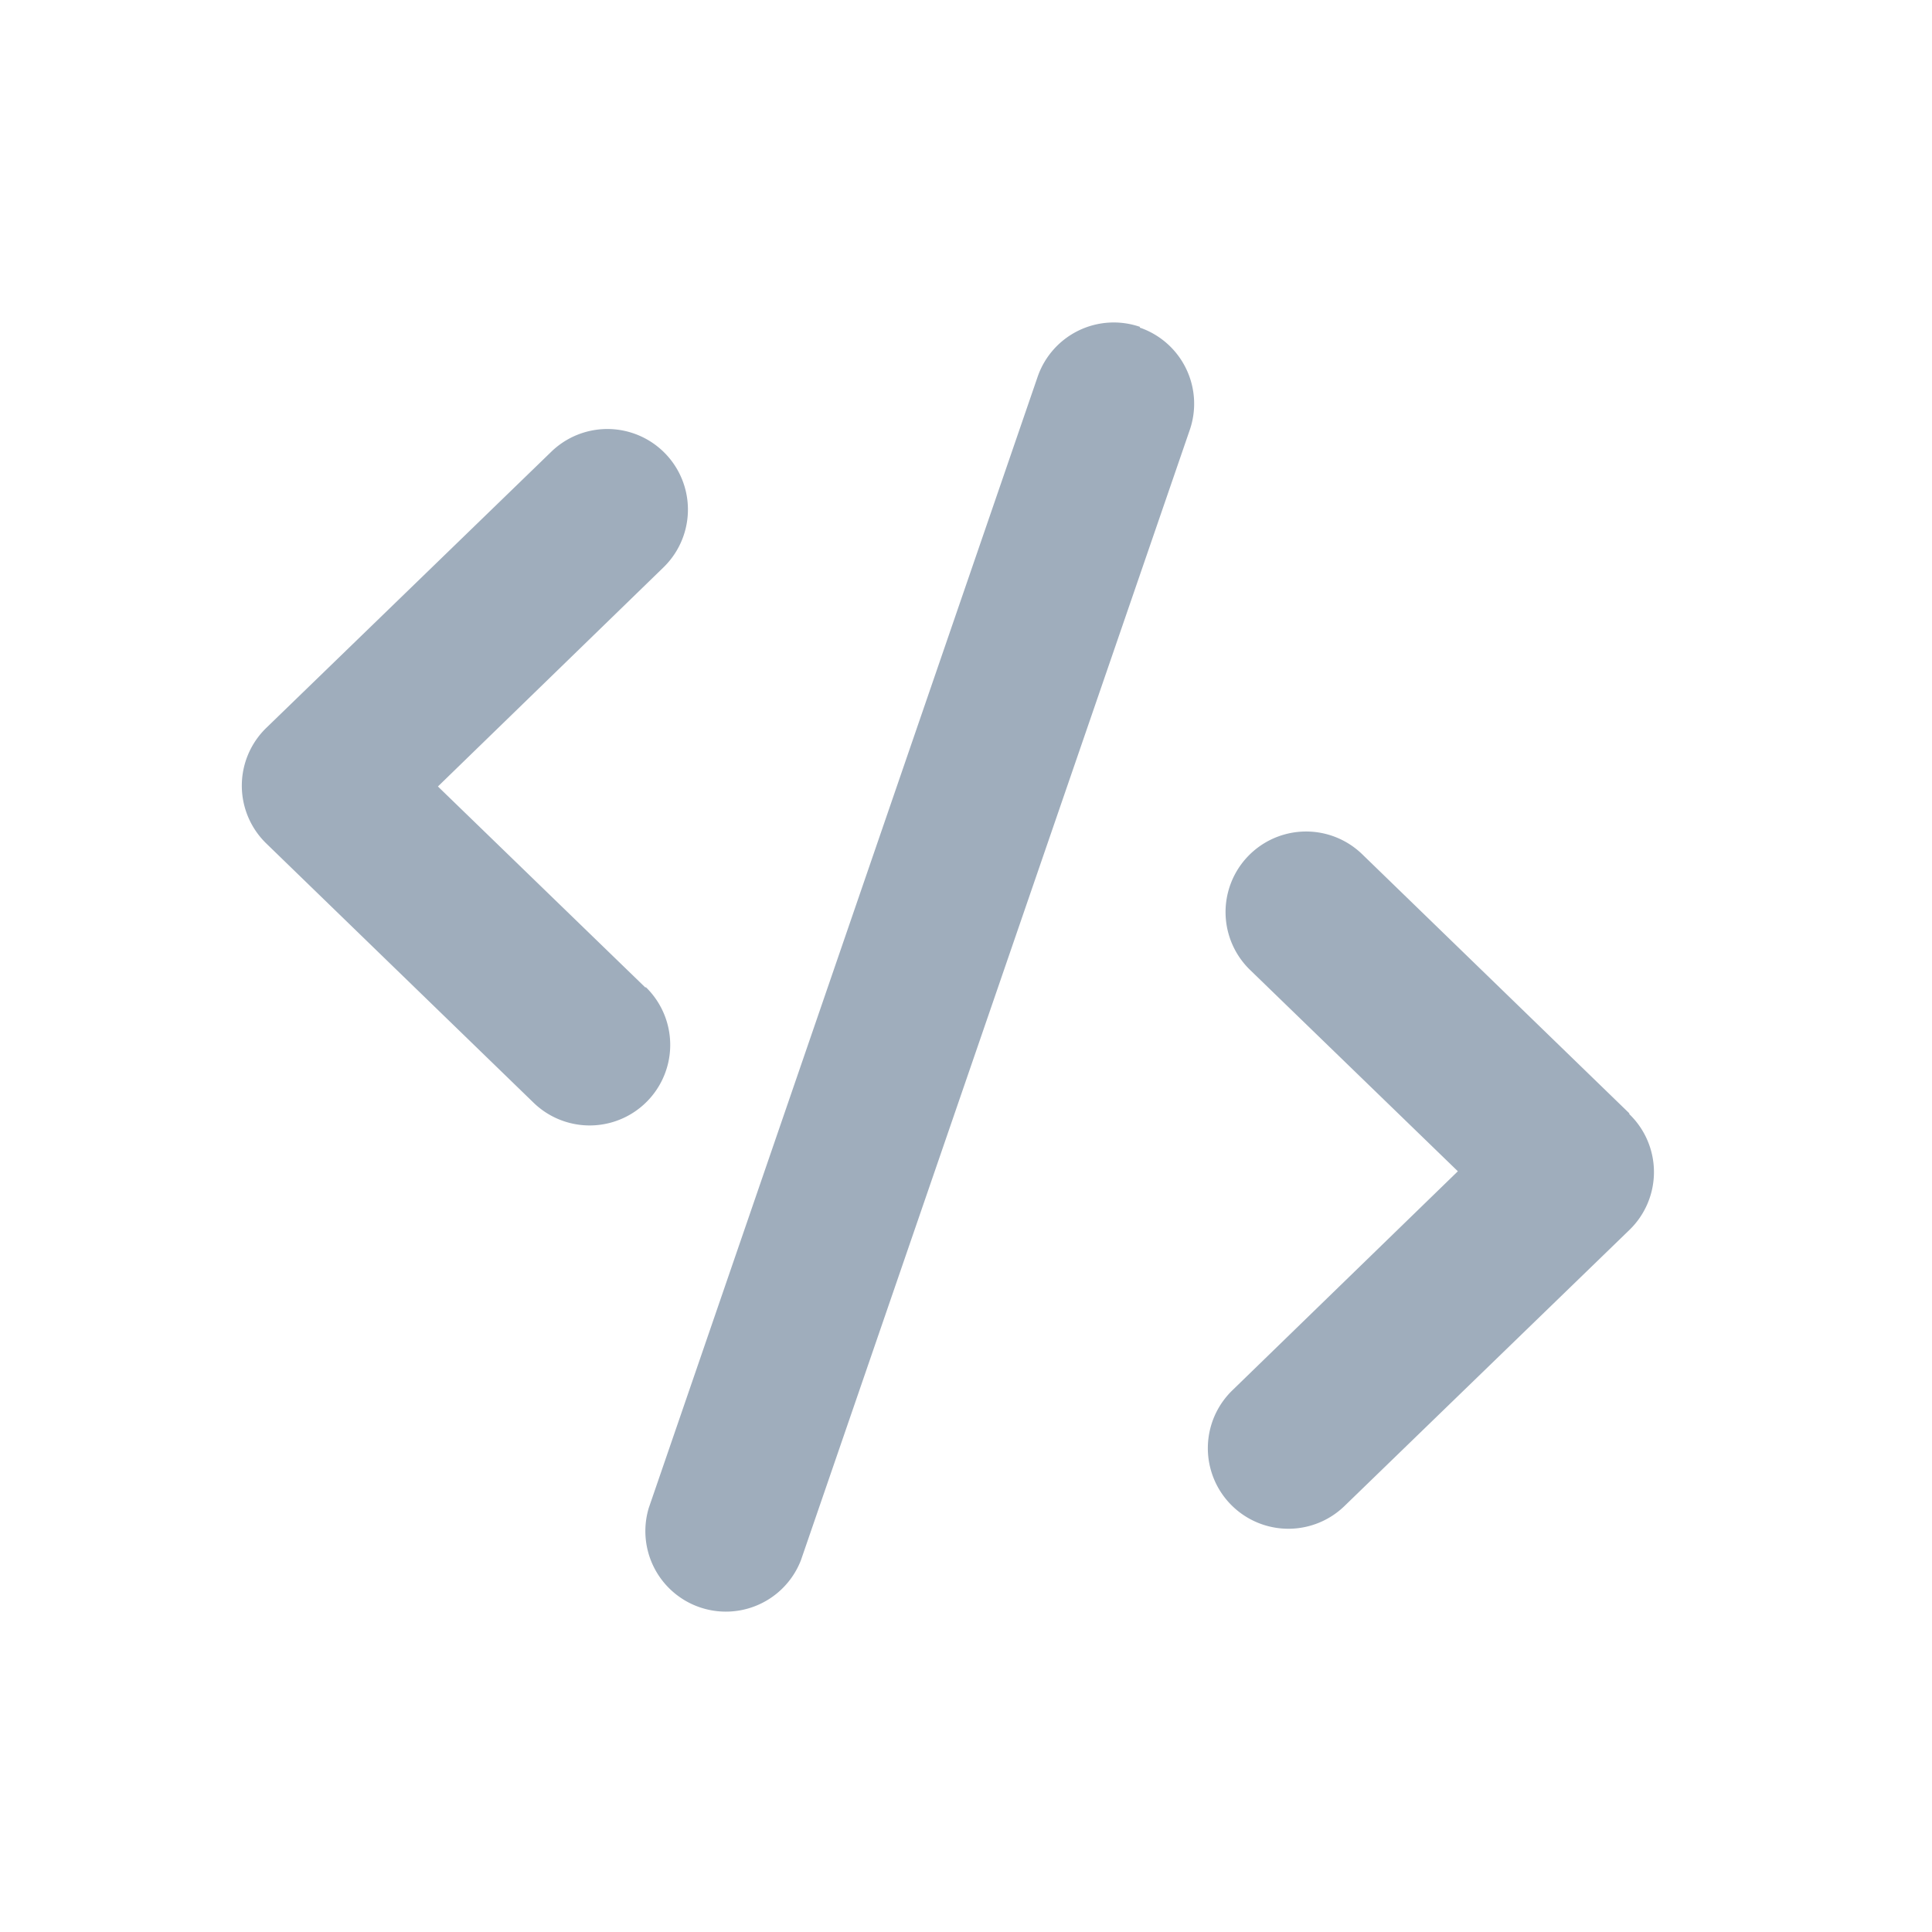 <svg xmlns:xlink="http://www.w3.org/1999/xlink" xmlns="http://www.w3.org/2000/svg" width="24" height="24" viewBox="0 0 24 24" role="presentation"><path fill="#9FADBC" fill-rule="evenodd" d="M14.16 4.06a1 1 0 0 0-1.27.62L8.06 18.73a1 1 0 0 0 1.89.65l4.83-14.04a1 1 0 0 0-.62-1.27m-6.14 8.2-2.58-2.5 2.8-2.72a1 1 0 1 0-1.39-1.44L3.31 9.04a1 1 0 0 0 0 1.44l3.32 3.22a1 1 0 1 0 1.39-1.44m12.22 1.57-3.32-3.22a1 1 0 1 0-1.39 1.44l2.58 2.5-2.8 2.72a1 1 0 1 0 1.39 1.44l3.54-3.43a1 1 0 0 0 0-1.44"></path></svg>